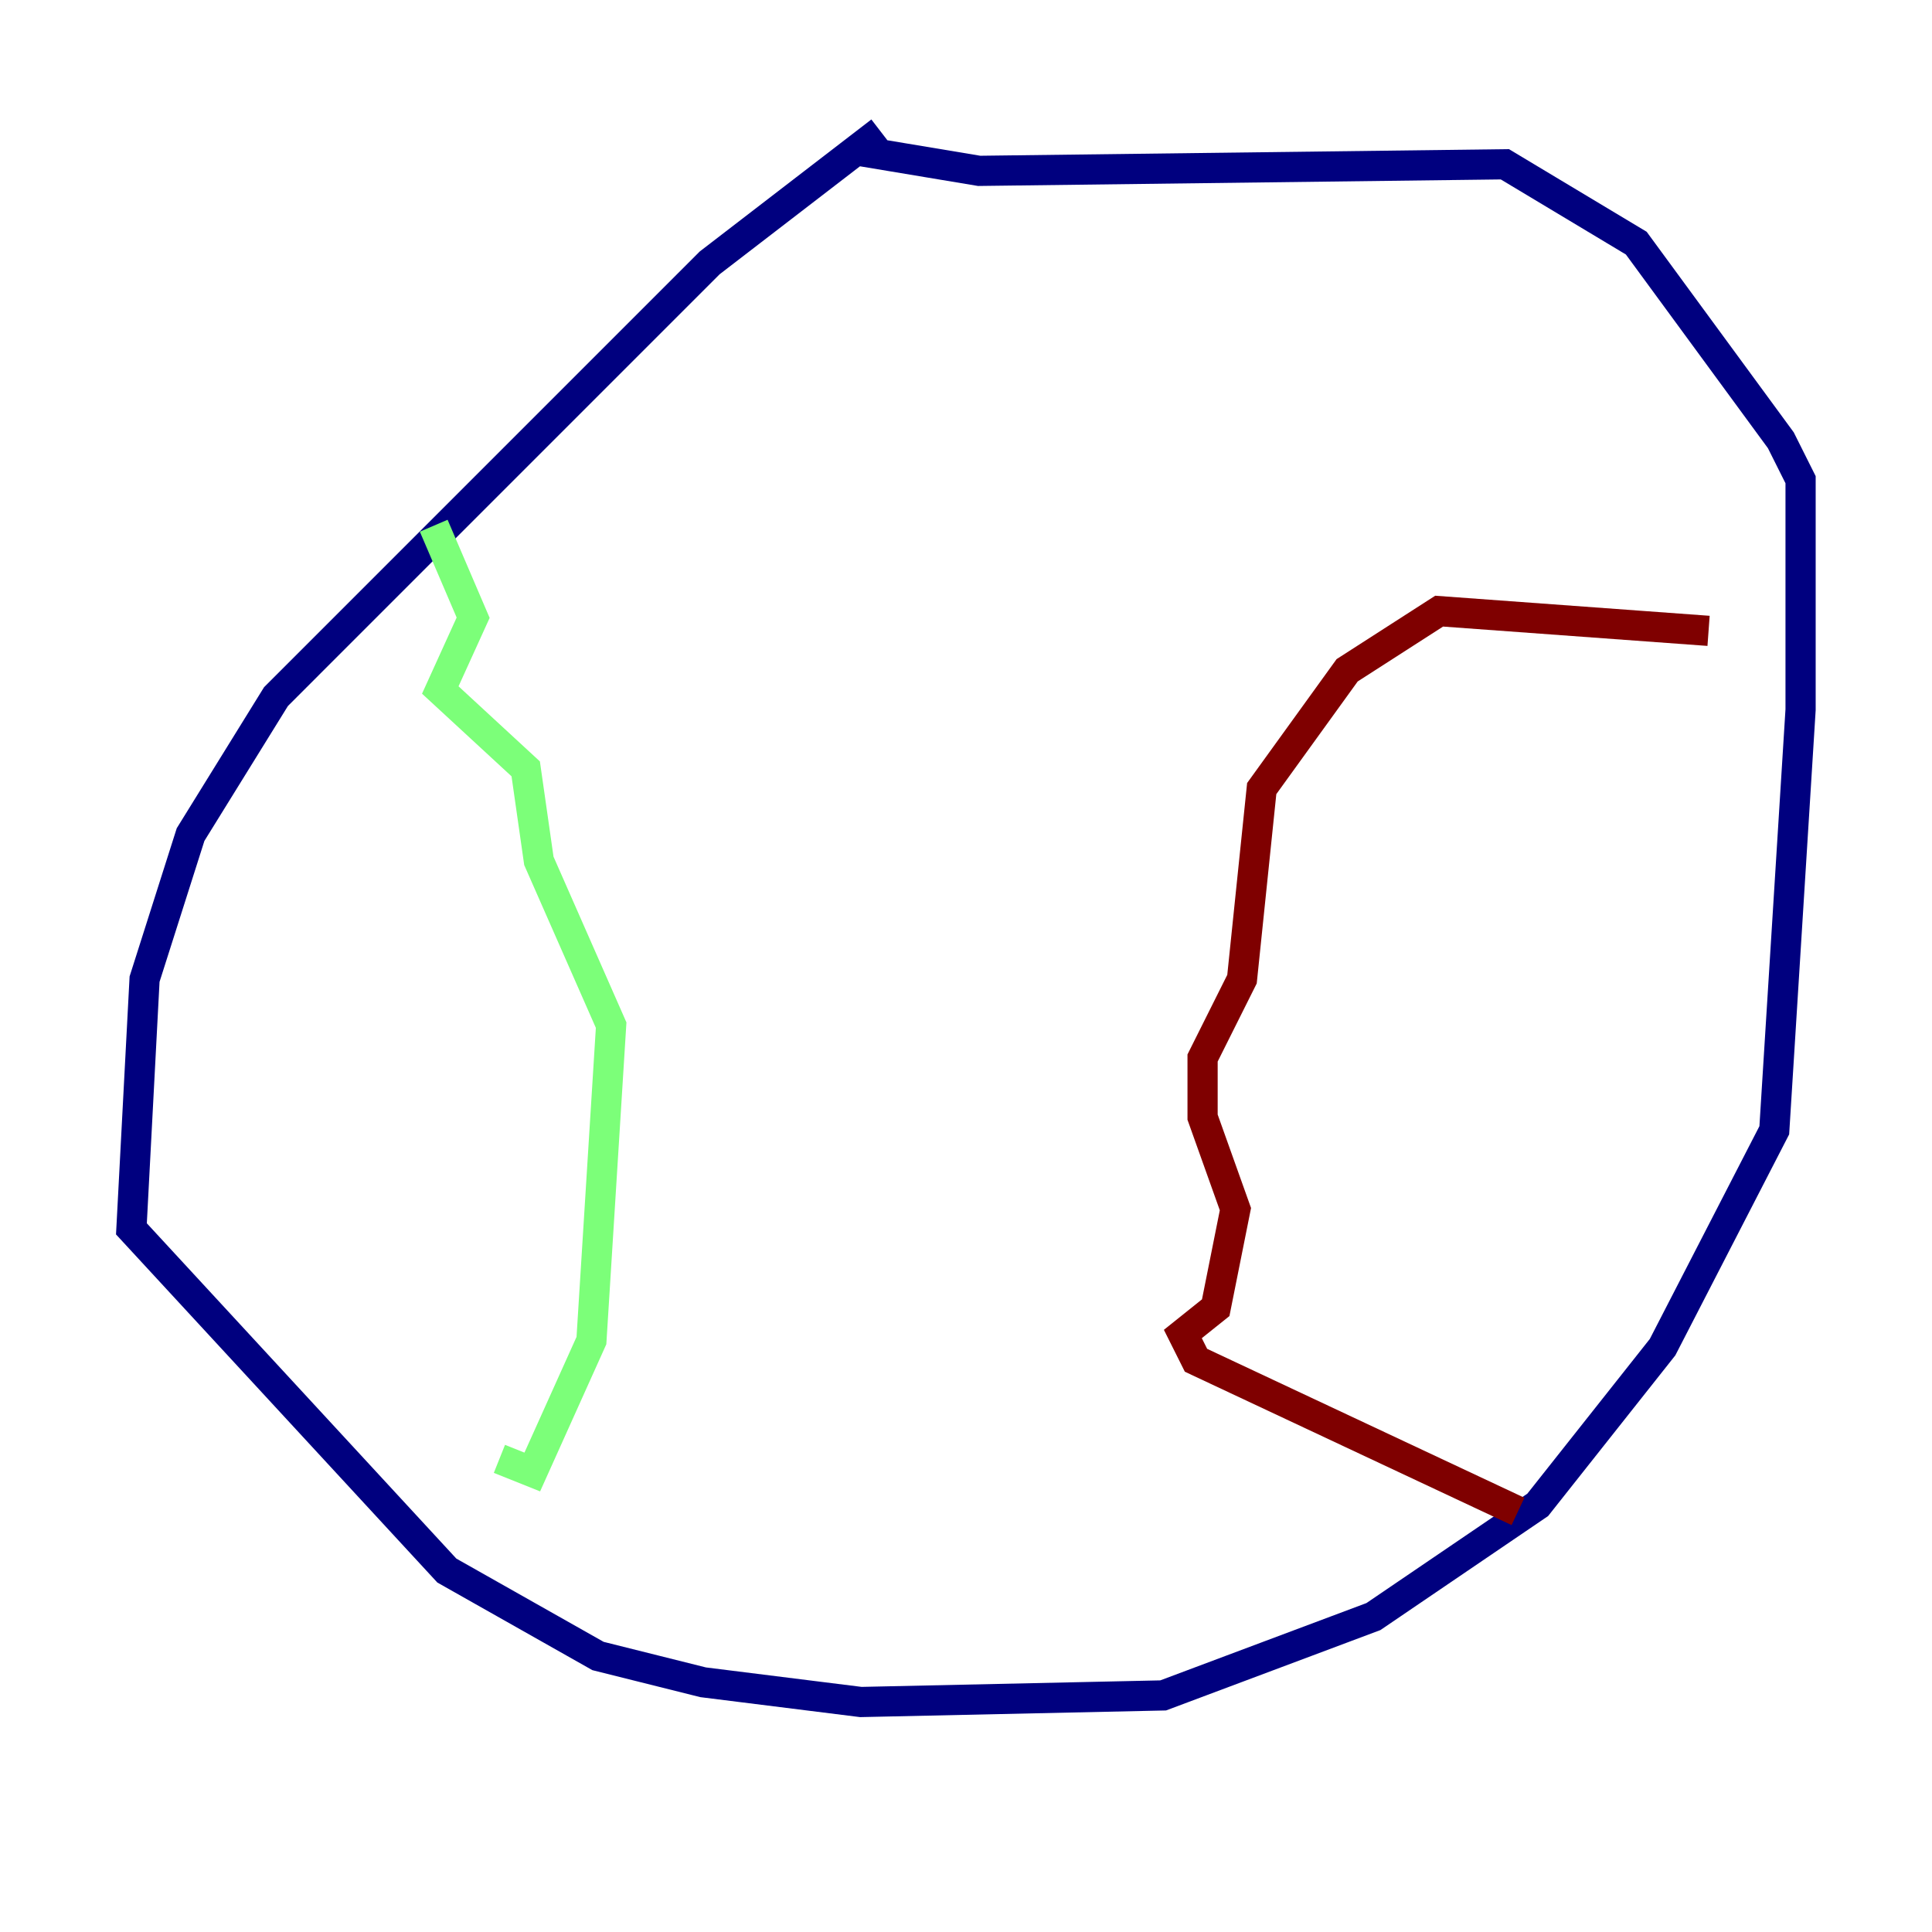 <?xml version="1.0" encoding="utf-8" ?>
<svg baseProfile="tiny" height="128" version="1.2" viewBox="0,0,128,128" width="128" xmlns="http://www.w3.org/2000/svg" xmlns:ev="http://www.w3.org/2001/xml-events" xmlns:xlink="http://www.w3.org/1999/xlink"><defs /><polyline fill="none" points="58.34,8.707 47.02,17.415 18.286,46.15 12.626,55.292 9.578,64.871 8.707,81.415 29.605,104.054 39.619,109.714 46.585,111.456 57.034,112.762 77.061,112.326 90.993,107.102 101.878,99.701 110.15,89.252 117.551,74.884 119.293,47.02 119.293,31.782 117.986,29.17 108.408,16.109 99.701,10.884 64.871,11.32 57.034,10.014" stroke="#00007f" stroke-width="2" /><polyline fill="none" points="28.735,34.83 31.347,40.925 29.17,45.714 34.83,50.939 35.701,57.034 40.49,67.918 39.184,88.816 35.265,97.524 33.088,96.653" stroke="#7cff79" stroke-width="2" /><polyline fill="none" points="100.571,100.136 79.238,90.122 78.367,88.381 80.544,86.639 81.85,80.109 79.674,74.014 79.674,70.095 82.286,64.871 83.592,52.245 89.252,44.408 95.347,40.49 113.197,41.796" stroke="#7f0000" stroke-width="2" /></svg>